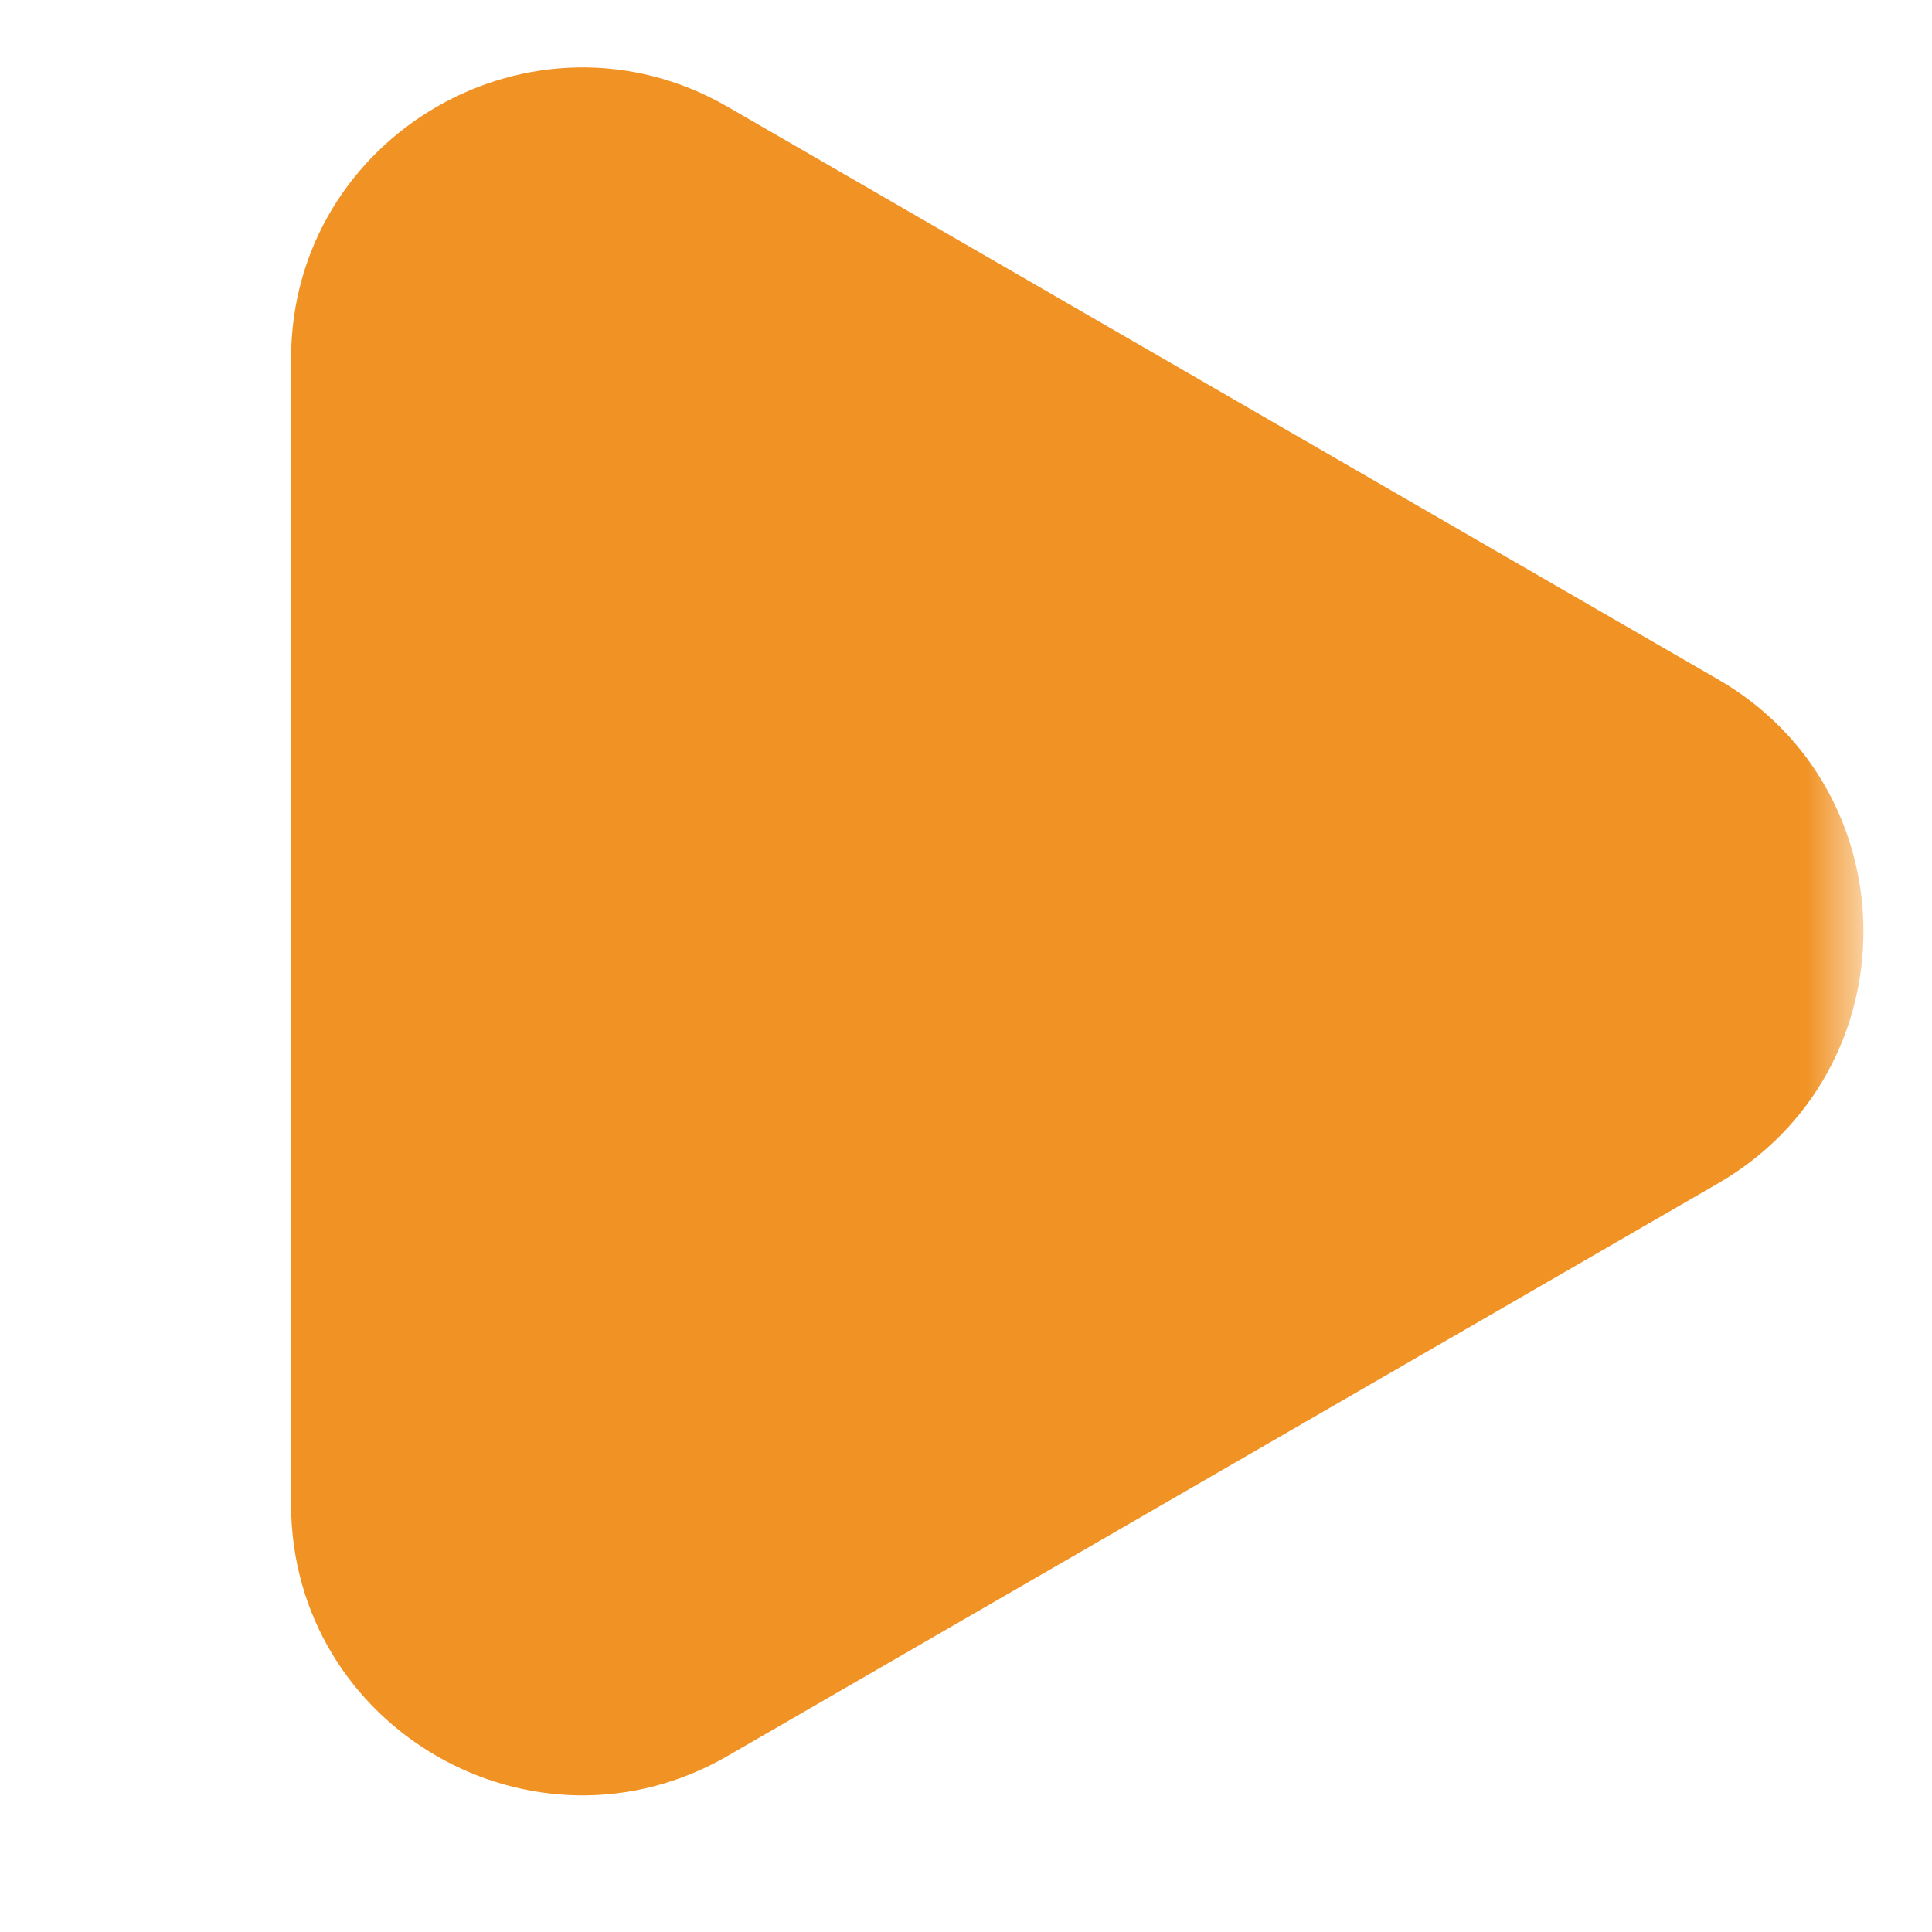 <svg width="23" height="23" viewBox="0 0 23 23" fill="none" xmlns="http://www.w3.org/2000/svg">
<mask id="mask0_41_590" style="mask-type:luminance" maskUnits="userSpaceOnUse" x="0" y="0" width="23" height="23">
<path d="M0 0H22.177V22.177H0V0Z" fill="white"/>
</mask>
<g mask="url(#mask0_41_590)">
<path fill-rule="evenodd" clip-rule="evenodd" d="M20.453 14.088C22.761 12.754 22.761 9.422 20.453 8.088L8.664 1.272C6.355 -0.063 3.465 1.605 3.465 4.273V17.904C3.465 20.572 6.355 22.239 8.664 20.903L20.453 14.088Z" fill="#F19224"/>
</g>
</svg>
